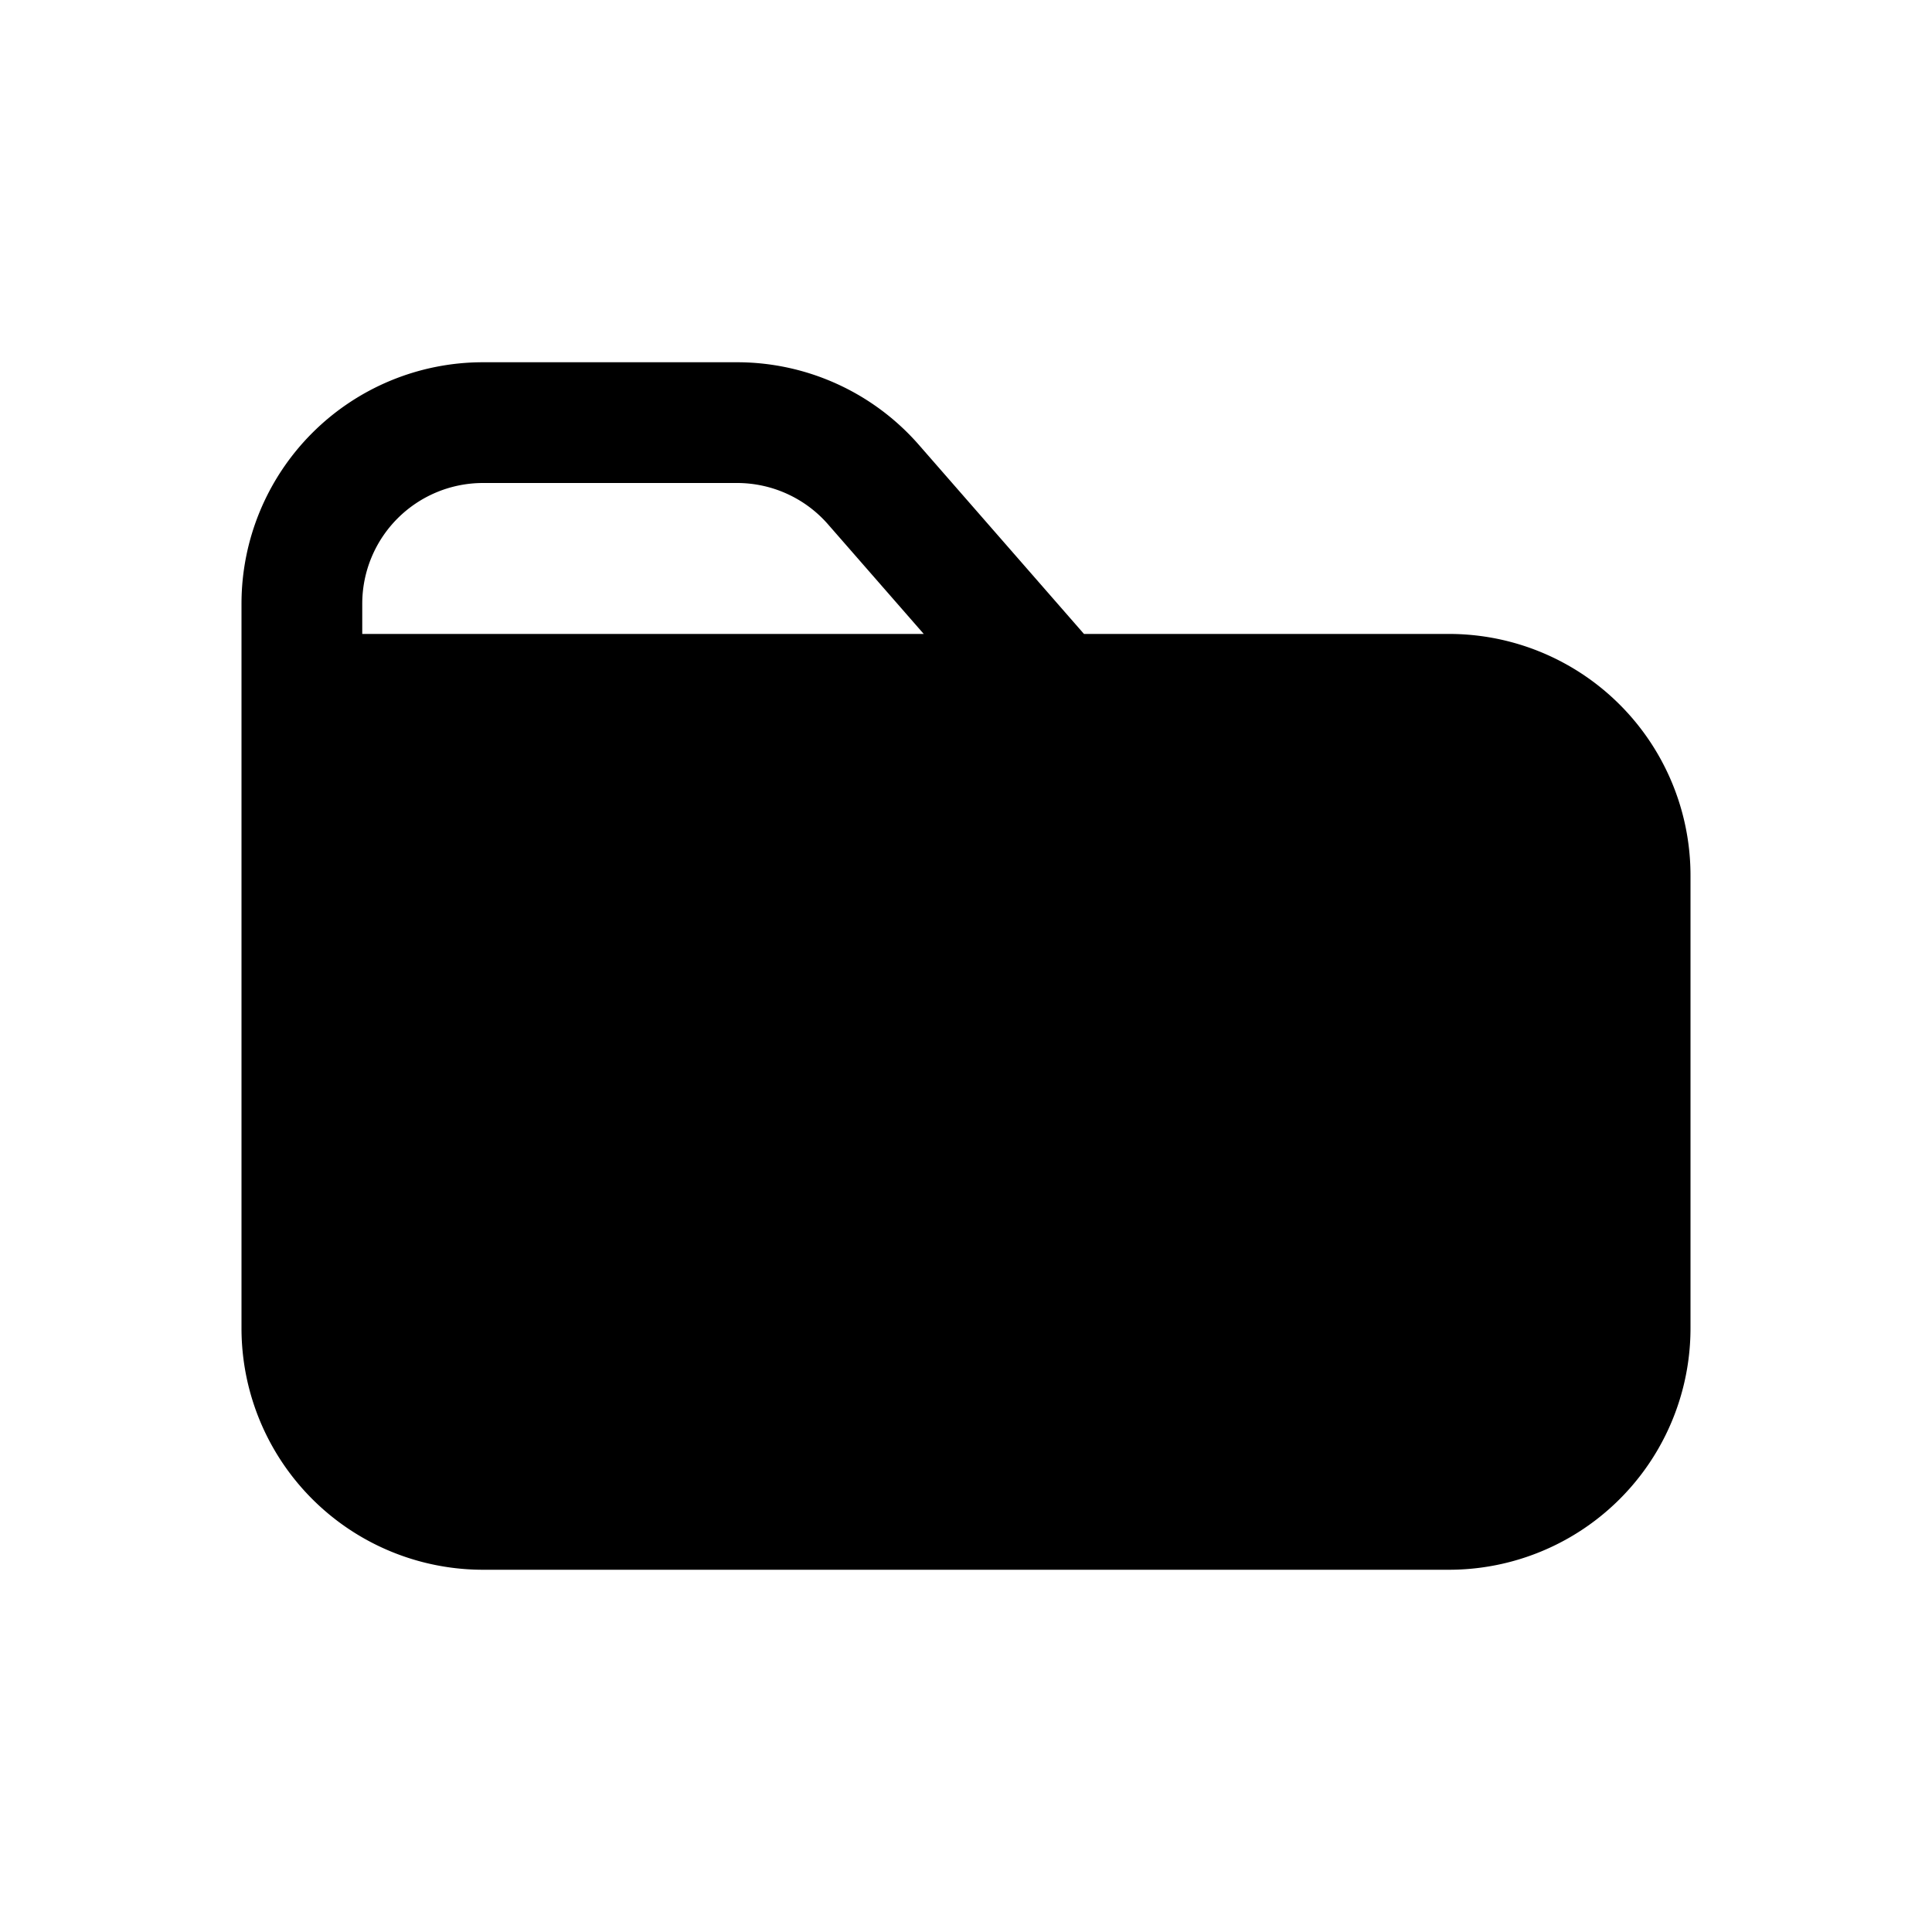 <svg width="32" height="32" fill="none" xmlns="http://www.w3.org/2000/svg"><path
    fill-rule="evenodd"
    clip-rule="evenodd"
    d="M4 10v12a4 4 0 0 0 4 4h16a4 4 0 0 0 4-4v-7.5a4 4 0 0 0-4-4h-6.046l-2.733-3.13A4 4 0 0 0 12.208 6H8a4 4 0 0 0-4 4Zm4-2a2 2 0 0 0-2 2v.5h9.3l-1.585-1.815A2 2 0 0 0 12.208 8H8Z"
    fill="#000"
  /></svg>
